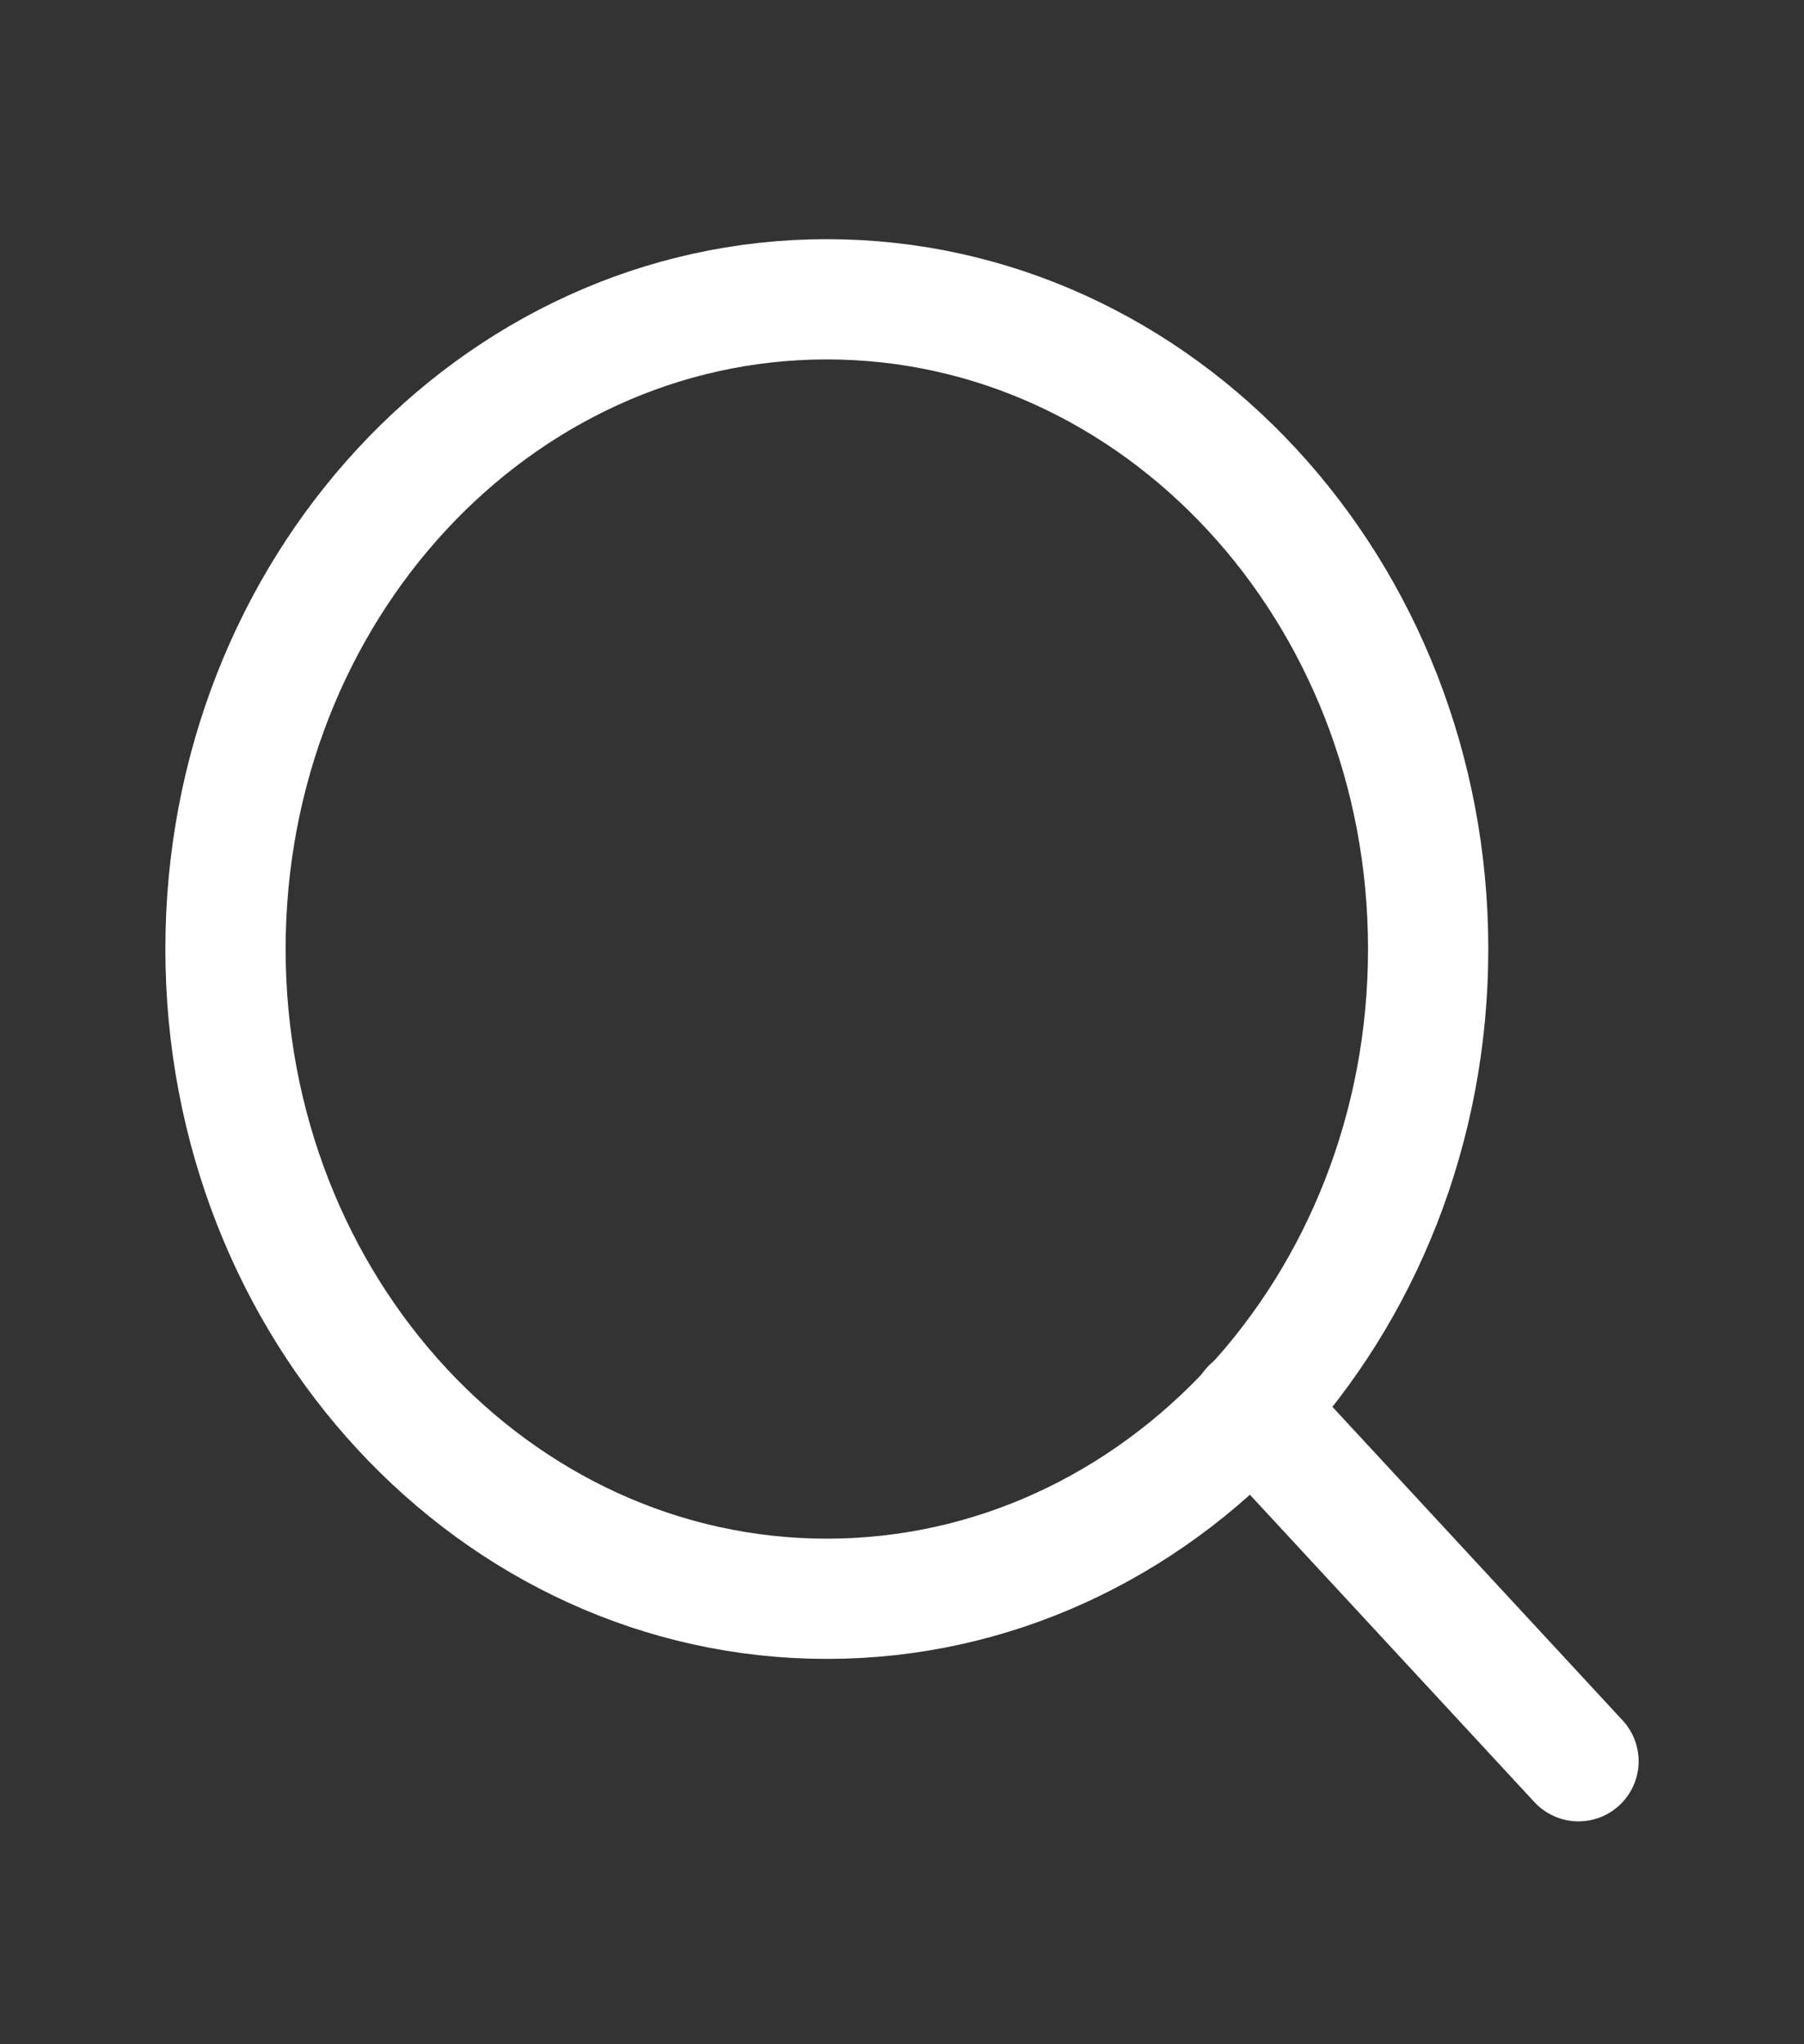 <svg width="30" height="34" viewBox="0 0 30 34" fill="none" xmlns="http://www.w3.org/2000/svg">
<rect x="0" y="0" width="30" height="34" fill="#333333" stroke="none"/>
<path d="M13.75 26.591C19.273 26.591 23.75 21.753 23.75 15.784C23.75 9.816 19.273 4.978 13.75 4.978C8.227 4.978 3.75 9.816 3.75 15.784C3.75 21.753 8.227 26.591 13.75 26.591Z" stroke="white" stroke-width="2" stroke-linecap="round" stroke-linejoin="round"/>
<path d="M26.25 29.293L20.812 23.417" stroke="white" stroke-width="2" stroke-linecap="round" stroke-linejoin="round"/>
</svg>
